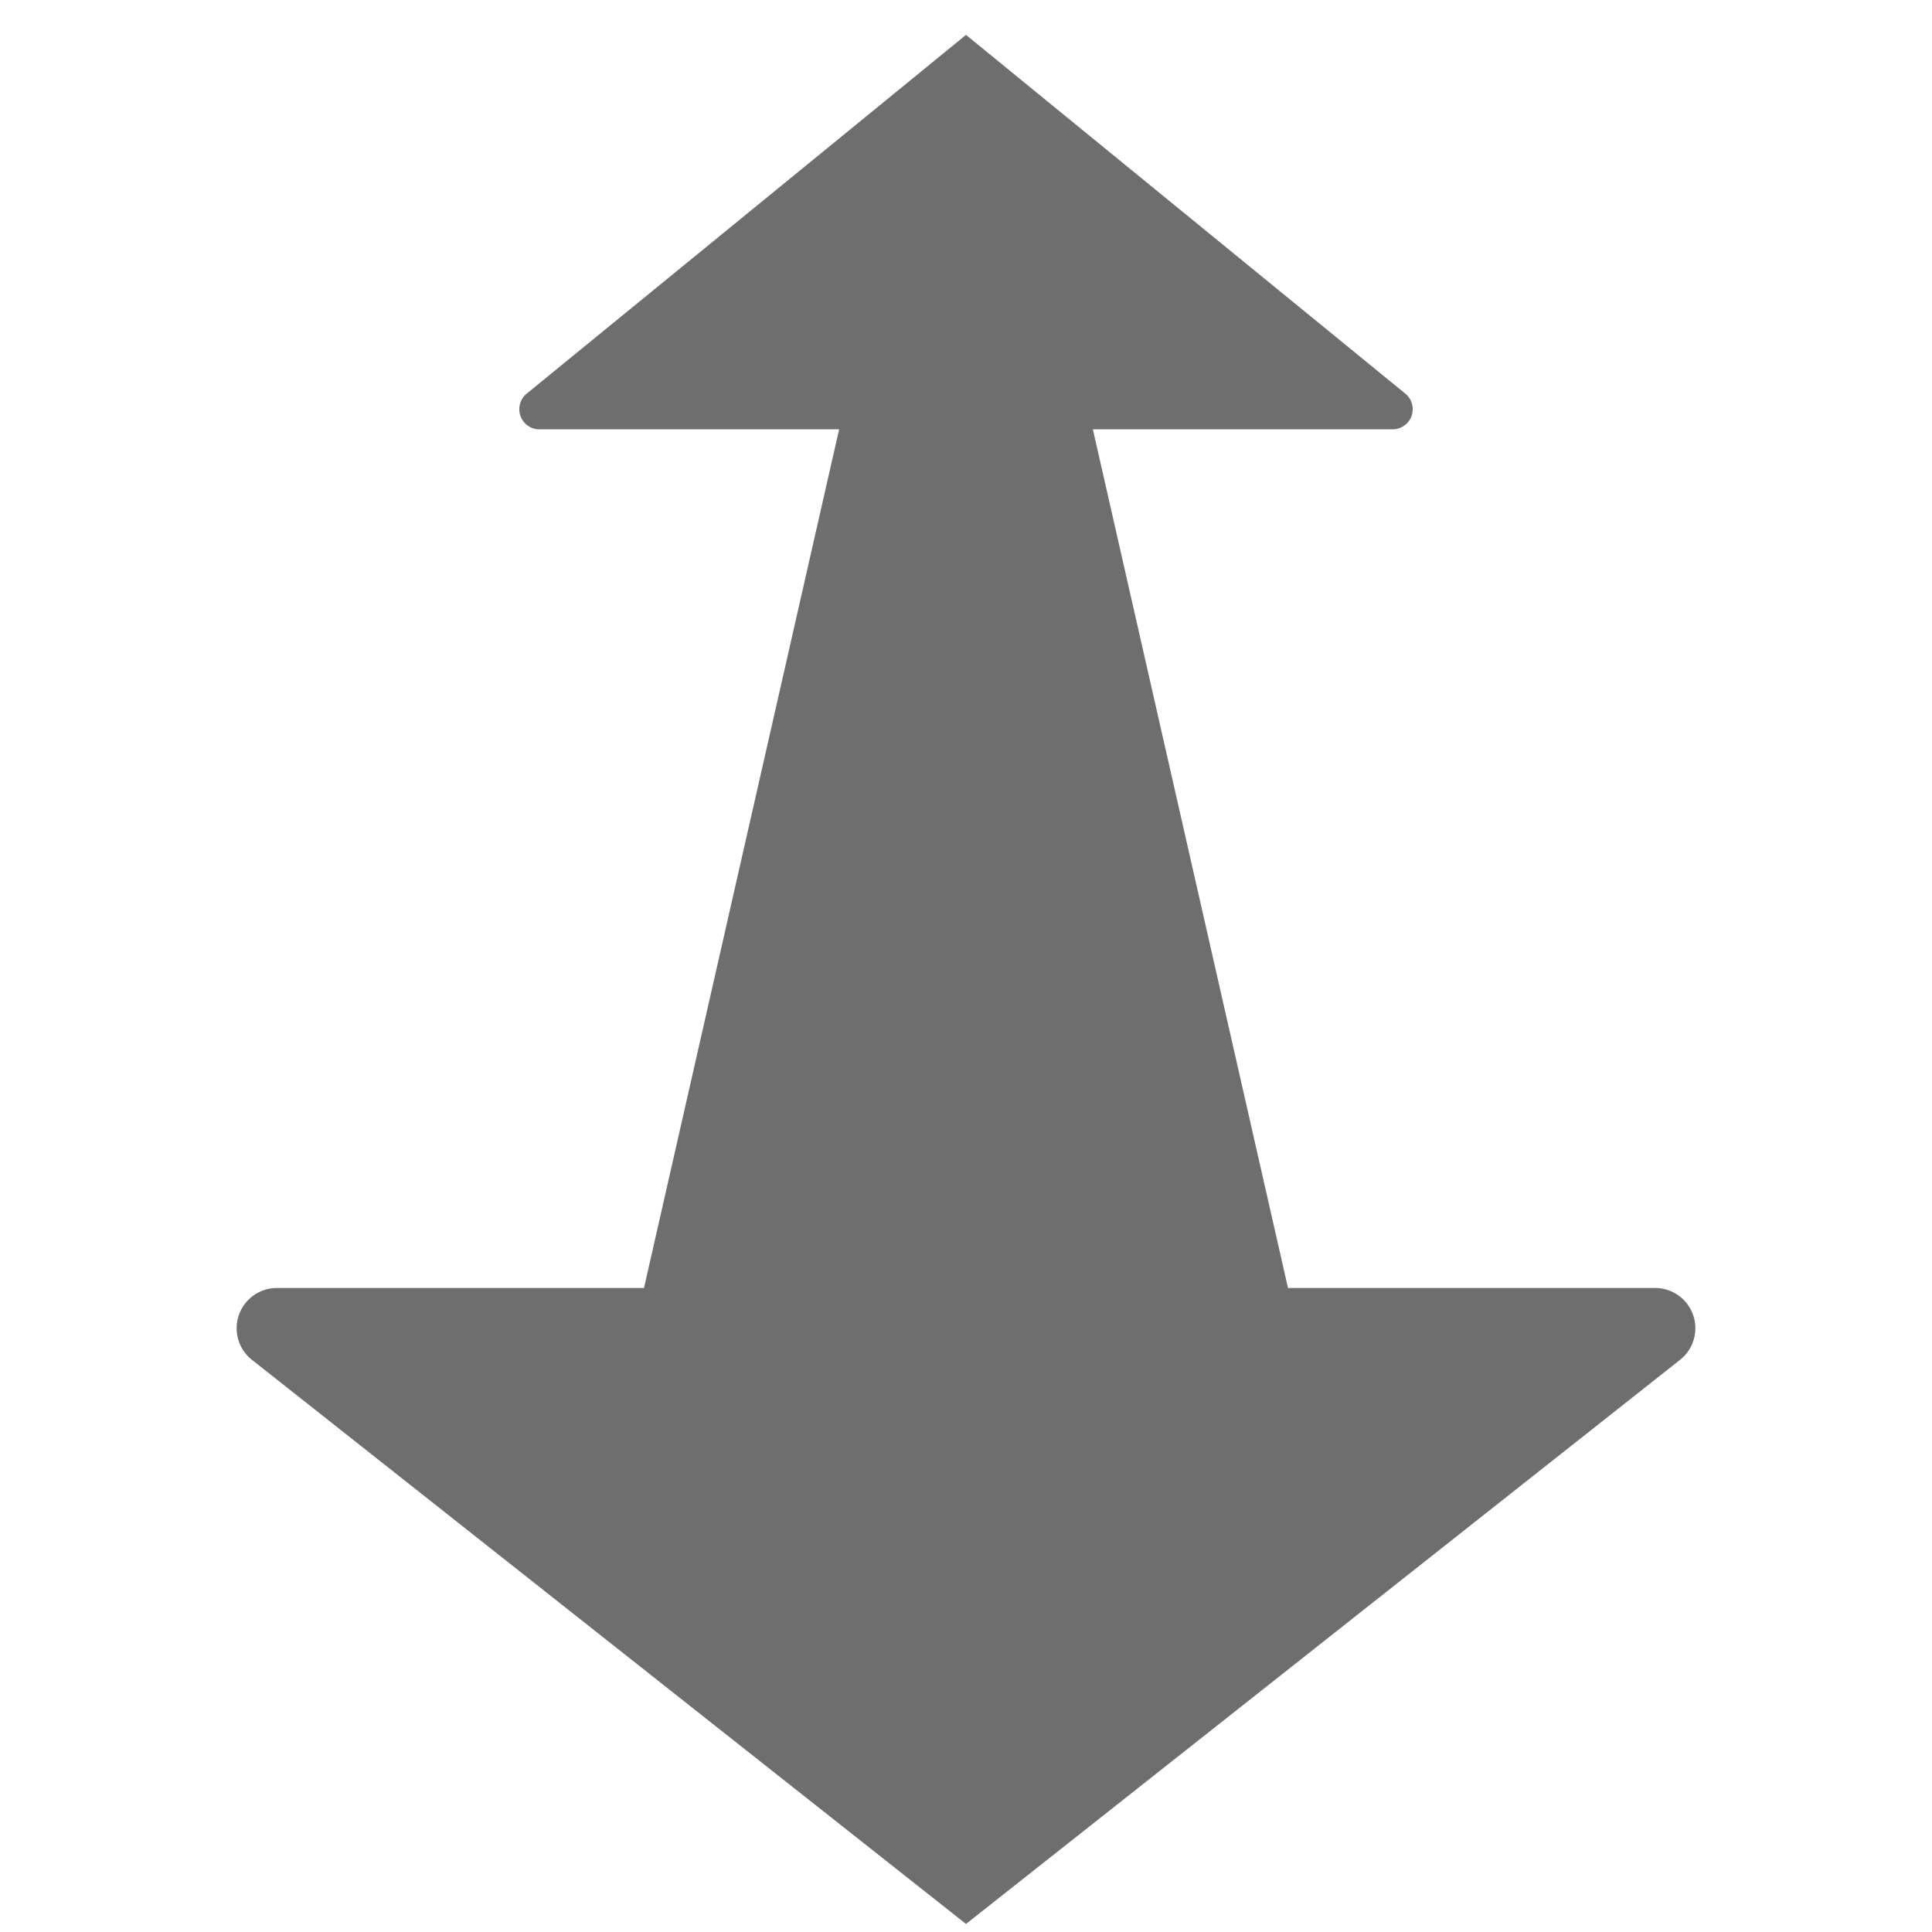 <svg xmlns="http://www.w3.org/2000/svg" data-name="S_Dolly_18_N@2x" height="36" id="S_Dolly_18_N_2x" viewBox="0 0 36 36" width="36">
  <defs>
    <style>
      .fill {
        fill: #6e6e6e;
      }

      
    </style>
  </defs>
  <path class="fill" d="M30.841,24H24L20.364,8h5.584a.375.375,0,0,0,.237-.666L18,.65,9.815,7.334A.375.375,0,0,0,10.052,8h5.584L12,24H5.159a.75.75,0,0,0-.465,1.338L18,35.85,31.306,25.338A.75.75,0,0,0,30.841,24Z" />
  </svg>